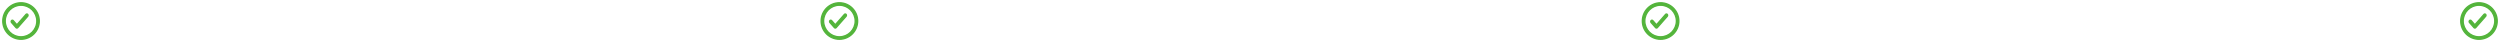 <svg width="892" height="15" viewBox="0 0 892 15" fill="none" xmlns="http://www.w3.org/2000/svg">
<path fill-rule="evenodd" clip-rule="evenodd" d="M1 7.5C1 3.916 3.916 1 7.5 1C11.084 1 14 3.916 14 7.5C14 11.084 11.084 14 7.5 14C3.916 14 1 11.084 1 7.5ZM1.852 7.5C1.852 10.614 4.386 13.148 7.5 13.148C10.614 13.148 13.148 10.614 13.147 7.5C13.147 4.386 10.614 1.853 7.5 1.853C4.386 1.853 1.852 4.386 1.852 7.5Z" fill="#53B43B"/>
<path d="M13.147 7.5H12.897V7.5L13.147 7.5ZM7.5 0.75C3.778 0.75 0.75 3.778 0.75 7.5H1.25C1.25 4.054 4.054 1.25 7.5 1.25V0.75ZM14.25 7.5C14.25 3.778 11.222 0.75 7.5 0.75V1.25C10.946 1.25 13.75 4.054 13.75 7.5H14.25ZM7.5 14.25C11.222 14.25 14.25 11.222 14.25 7.5H13.75C13.75 10.946 10.946 13.75 7.5 13.75V14.25ZM0.75 7.5C0.75 11.222 3.778 14.25 7.5 14.25V13.75C4.054 13.75 1.25 10.946 1.25 7.5H0.75ZM7.5 12.898C4.524 12.898 2.102 10.476 2.102 7.5H1.602C1.602 10.752 4.248 13.398 7.5 13.398V12.898ZM12.897 7.5C12.898 10.476 10.476 12.898 7.5 12.898V13.398C10.752 13.398 13.398 10.752 13.397 7.5L12.897 7.5ZM7.5 2.103C10.476 2.103 12.897 4.524 12.897 7.5H13.397C13.397 4.248 10.752 1.603 7.5 1.603V2.103ZM2.102 7.5C2.102 4.524 4.524 2.103 7.5 2.103V1.603C4.248 1.603 1.602 4.248 1.602 7.5H2.102Z" fill="#53B43B"/>
<path fill-rule="evenodd" clip-rule="evenodd" d="M586 7.5C586 3.916 588.916 1 592.5 1C596.084 1 599 3.916 599 7.5C599 11.084 596.084 14 592.5 14C588.916 14 586 11.084 586 7.5ZM586.852 7.5C586.852 10.614 589.386 13.148 592.5 13.148C595.614 13.148 598.147 10.614 598.147 7.5C598.147 4.386 595.614 1.853 592.5 1.853C589.386 1.853 586.852 4.386 586.852 7.5Z" fill="#53B43B"/>
<path d="M598.147 7.5H597.897V7.5L598.147 7.5ZM592.5 0.75C588.778 0.75 585.75 3.778 585.75 7.5H586.25C586.25 4.054 589.054 1.25 592.5 1.25V0.75ZM599.25 7.5C599.25 3.778 596.222 0.75 592.5 0.75V1.25C595.946 1.25 598.75 4.054 598.75 7.5H599.25ZM592.5 14.25C596.222 14.25 599.25 11.222 599.25 7.5H598.75C598.75 10.946 595.946 13.75 592.5 13.75V14.25ZM585.75 7.5C585.75 11.222 588.778 14.25 592.5 14.25V13.75C589.054 13.75 586.25 10.946 586.25 7.5H585.75ZM592.5 12.898C589.524 12.898 587.102 10.476 587.102 7.5H586.602C586.602 10.752 589.248 13.398 592.5 13.398V12.898ZM597.897 7.5C597.897 10.476 595.476 12.898 592.5 12.898V13.398C595.752 13.398 598.397 10.752 598.397 7.5L597.897 7.5ZM592.5 2.103C595.476 2.103 597.897 4.524 597.897 7.5H598.397C598.397 4.248 595.752 1.603 592.5 1.603V2.103ZM587.102 7.5C587.102 4.524 589.524 2.103 592.5 2.103V1.603C589.248 1.603 586.602 4.248 586.602 7.5H587.102Z" fill="#53B43B"/>
<path fill-rule="evenodd" clip-rule="evenodd" d="M878 7.5C878 3.916 880.916 1 884.5 1C888.084 1 891 3.916 891 7.5C891 11.084 888.084 14 884.5 14C880.916 14 878 11.084 878 7.5ZM878.852 7.5C878.852 10.614 881.386 13.148 884.5 13.148C887.614 13.148 890.147 10.614 890.147 7.5C890.147 4.386 887.614 1.853 884.5 1.853C881.386 1.853 878.852 4.386 878.852 7.5Z" fill="#53B43B"/>
<path d="M890.147 7.5H889.897V7.5L890.147 7.5ZM884.5 0.75C880.778 0.75 877.75 3.778 877.75 7.5H878.25C878.25 4.054 881.054 1.25 884.5 1.25V0.75ZM891.25 7.5C891.25 3.778 888.222 0.75 884.5 0.75V1.25C887.946 1.25 890.75 4.054 890.75 7.5H891.25ZM884.5 14.25C888.222 14.25 891.25 11.222 891.25 7.5H890.75C890.75 10.946 887.946 13.75 884.5 13.75V14.25ZM877.75 7.5C877.75 11.222 880.778 14.25 884.5 14.25V13.75C881.054 13.75 878.25 10.946 878.25 7.5H877.75ZM884.5 12.898C881.524 12.898 879.102 10.476 879.102 7.5H878.602C878.602 10.752 881.248 13.398 884.5 13.398V12.898ZM889.897 7.5C889.897 10.476 887.476 12.898 884.5 12.898V13.398C887.752 13.398 890.397 10.752 890.397 7.5L889.897 7.5ZM884.5 2.103C887.476 2.103 889.897 4.524 889.897 7.5H890.397C890.397 4.248 887.752 1.603 884.5 1.603V2.103ZM879.102 7.5C879.102 4.524 881.524 2.103 884.5 2.103V1.603C881.248 1.603 878.602 4.248 878.602 7.5H879.102Z" fill="#53B43B"/>
<path d="M9.292 5.139L6.028 8.858L4.709 7.355C4.546 7.17 4.284 7.17 4.122 7.355C3.959 7.54 3.959 7.839 4.122 8.024L5.734 9.862C5.815 9.954 5.922 10 6.028 10C6.134 10 6.24 9.954 6.321 9.861L6.322 9.86L9.878 5.807C10.04 5.623 10.04 5.323 9.878 5.139C9.716 4.954 9.453 4.954 9.292 5.139Z" fill="#53B43B" stroke="#53B43B" stroke-width="0.5"/>
<path d="M594.292 5.139L591.028 8.858L589.709 7.355C589.546 7.17 589.284 7.17 589.122 7.355C588.959 7.54 588.959 7.839 589.122 8.024L590.734 9.862C590.815 9.954 590.922 10 591.028 10C591.134 10 591.24 9.954 591.321 9.861C591.322 9.861 591.322 9.861 591.322 9.86L594.878 5.807C595.041 5.623 595.041 5.323 594.878 5.139C594.716 4.954 594.453 4.954 594.292 5.139Z" fill="#53B43B" stroke="#53B43B" stroke-width="0.5"/>
<path fill-rule="evenodd" clip-rule="evenodd" d="M293 7.5C293 3.916 295.916 1 299.5 1C303.084 1 306 3.916 306 7.5C306 11.084 303.084 14 299.5 14C295.916 14 293 11.084 293 7.5ZM293.852 7.5C293.852 10.614 296.386 13.148 299.5 13.148C302.614 13.148 305.147 10.614 305.147 7.5C305.147 4.386 302.614 1.853 299.5 1.853C296.386 1.853 293.852 4.386 293.852 7.5Z" fill="#53B43B"/>
<path d="M305.147 7.5H304.897V7.5L305.147 7.5ZM299.5 0.75C295.778 0.75 292.75 3.778 292.75 7.5H293.25C293.25 4.054 296.054 1.25 299.5 1.25V0.75ZM306.25 7.5C306.25 3.778 303.222 0.75 299.5 0.75V1.25C302.946 1.25 305.75 4.054 305.75 7.5H306.25ZM299.5 14.25C303.222 14.25 306.25 11.222 306.25 7.5H305.75C305.75 10.946 302.946 13.75 299.5 13.75V14.25ZM292.75 7.5C292.75 11.222 295.778 14.25 299.5 14.25V13.75C296.054 13.75 293.25 10.946 293.25 7.5H292.75ZM299.5 12.898C296.524 12.898 294.102 10.476 294.102 7.5H293.602C293.602 10.752 296.248 13.398 299.5 13.398V12.898ZM304.897 7.5C304.897 10.476 302.476 12.898 299.5 12.898V13.398C302.752 13.398 305.397 10.752 305.397 7.5L304.897 7.5ZM299.5 2.103C302.476 2.103 304.897 4.524 304.897 7.5H305.397C305.397 4.248 302.752 1.603 299.5 1.603V2.103ZM294.102 7.5C294.102 4.524 296.524 2.103 299.5 2.103V1.603C296.248 1.603 293.602 4.248 293.602 7.5H294.102Z" fill="#53B43B"/>
<path d="M301.292 5.139L298.028 8.858L296.709 7.355C296.546 7.17 296.284 7.17 296.122 7.355C295.959 7.54 295.959 7.839 296.122 8.024L297.734 9.862C297.815 9.954 297.922 10 298.028 10C298.134 10 298.24 9.954 298.321 9.861C298.322 9.861 298.322 9.861 298.322 9.86L301.878 5.807C302.041 5.623 302.041 5.323 301.878 5.139C301.716 4.954 301.453 4.954 301.292 5.139Z" fill="#53B43B" stroke="#53B43B" stroke-width="0.5"/>
<path d="M886.292 5.139L883.028 8.858L881.709 7.355C881.546 7.17 881.284 7.17 881.122 7.355C880.959 7.54 880.959 7.839 881.122 8.024L882.734 9.862C882.815 9.954 882.922 10 883.028 10C883.134 10 883.24 9.954 883.321 9.861C883.322 9.861 883.322 9.861 883.322 9.86L886.878 5.807C887.041 5.623 887.041 5.323 886.878 5.139C886.716 4.954 886.453 4.954 886.292 5.139Z" fill="#53B43B" stroke="#53B43B" stroke-width="0.5"/>
</svg>
